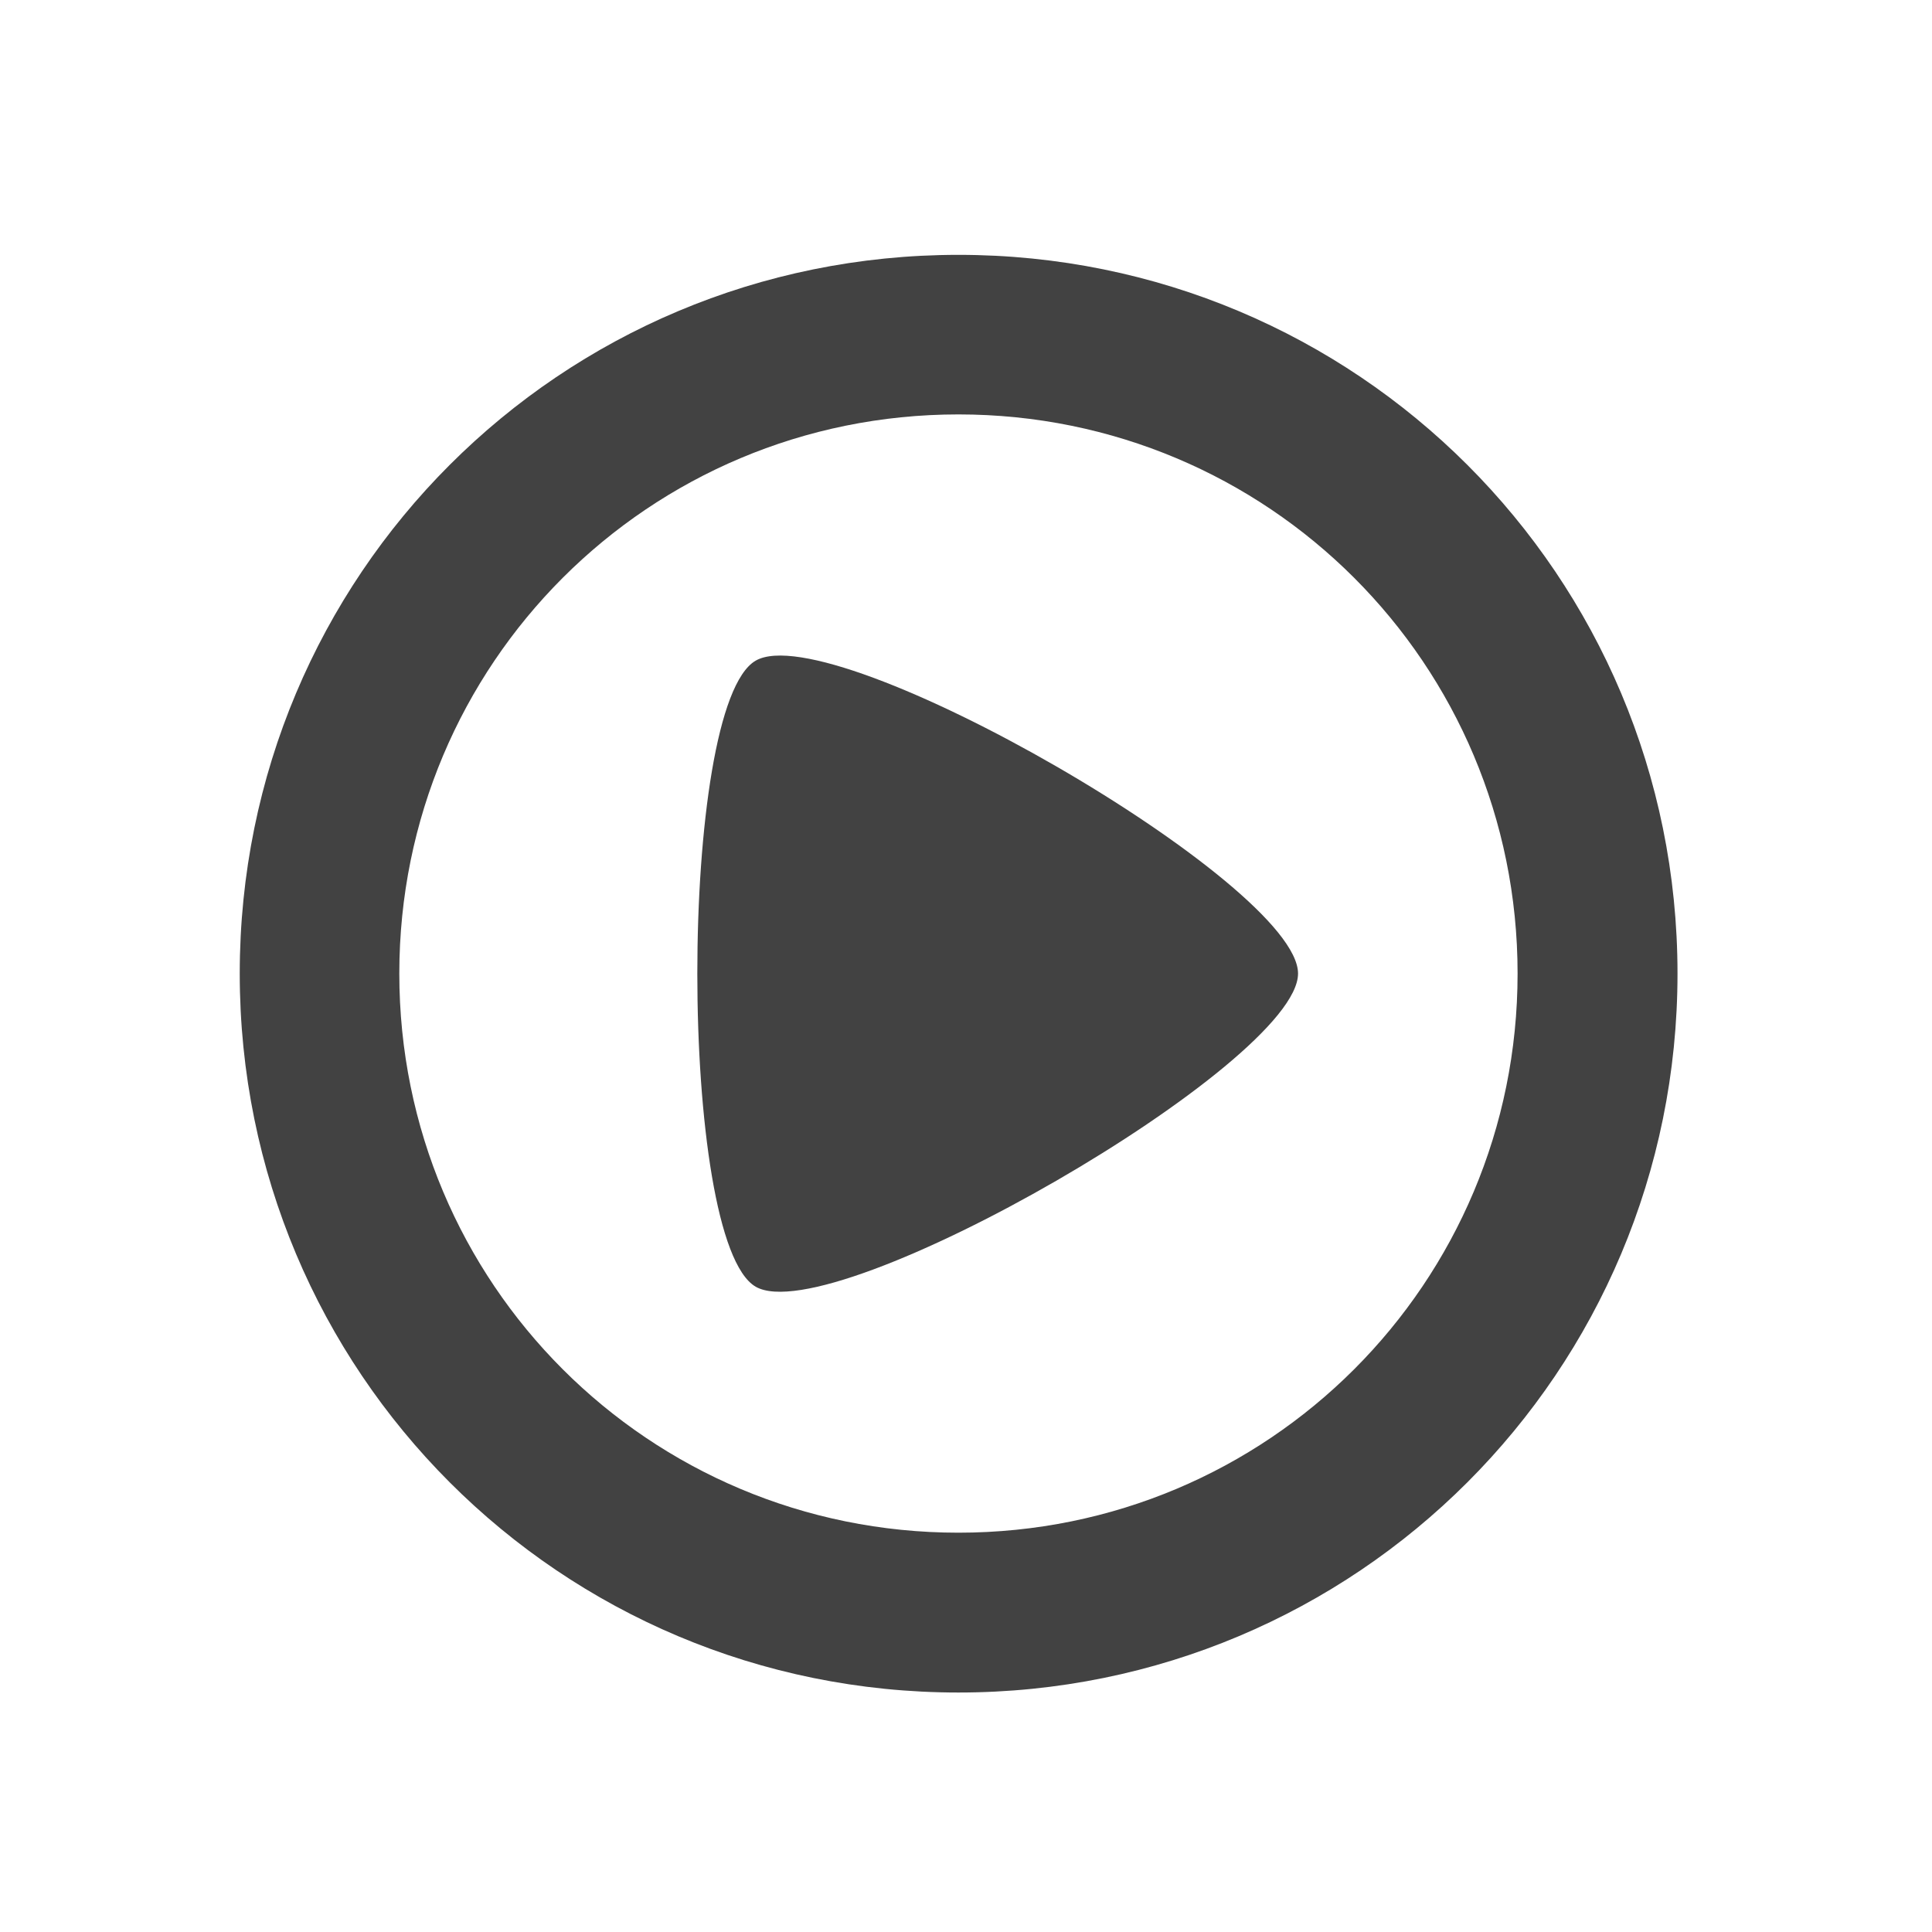 <?xml version="1.0" encoding="UTF-8"?>
<svg xmlns="http://www.w3.org/2000/svg" xmlns:xlink="http://www.w3.org/1999/xlink" width="22px" height="22px" viewBox="0 0 22 22" version="1.1">
<g id="surface1">
<path style=" stroke:none;fill-rule:nonzero;fill:rgb(25.882%,25.882%,25.882%);fill-opacity:1;" d="M 10.914 2.902 C 6.379 2.902 2.73 6.551 2.73 11.086 C 2.73 15.621 6.379 19.273 10.914 19.273 C 15.449 19.273 19.102 15.621 19.102 11.086 C 19.102 6.551 15.449 2.902 10.914 2.902 Z M 10.914 4.719 C 14.441 4.719 17.281 7.559 17.281 11.086 C 17.281 14.613 14.441 17.453 10.914 17.453 C 7.387 17.453 4.547 14.613 4.547 11.086 C 4.547 7.559 7.387 4.719 10.914 4.719 Z M 10.914 4.719 "/>
<path style=" stroke:none;fill-rule:nonzero;fill:rgb(25.882%,25.882%,25.882%);fill-opacity:1;" d="M 14.781 11.086 C 14.781 12.113 9.496 15.164 8.605 14.652 C 7.719 14.137 7.719 8.035 8.605 7.523 C 9.496 7.008 14.781 10.059 14.781 11.086 Z M 14.781 11.086 "/>
</g>
</svg>
